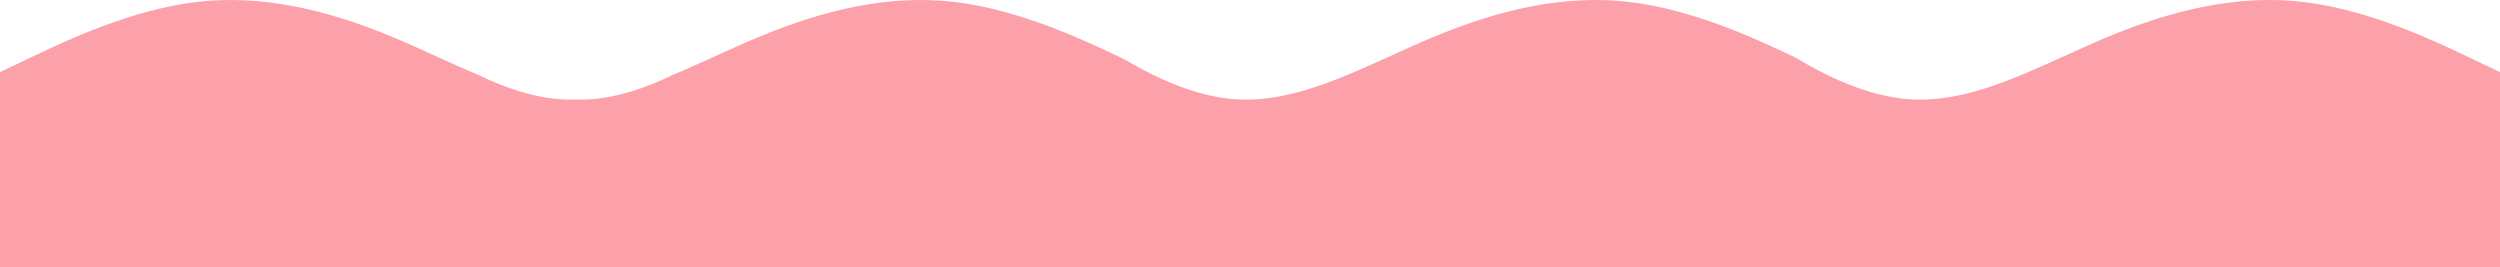 <svg width="200%" height="154" viewBox="0 0 1440 154" fill="#FCA1A9" xmlns="http://www.w3.org/2000/svg">
<path fill-rule="evenodd" clip-rule="evenodd" d="M0 154L1440 154V41.531L1421.15 32.559C1402.3 23.586 1364.61 5.641 1326.91 1.155C1289.21 -3.331 1251.52 5.641 1213.82 21.343C1205.75 24.706 1197.68 28.377 1189.61 32.048L1189.59 32.055C1159.97 45.525 1130.35 58.996 1100.73 57.233C1077.11 55.828 1053.49 44.733 1034.51 33.333L1032.88 32.559C1014.03 23.586 976.335 5.641 938.639 1.155C900.942 -3.331 863.246 5.641 825.55 21.343C817.472 24.708 809.394 28.382 801.316 32.055C771.698 45.525 742.079 58.996 712.46 57.233C689.454 55.864 666.447 45.304 647.725 34.222L644.23 32.559C625.382 23.586 587.686 5.641 549.99 1.155C512.293 -3.331 474.597 5.641 436.901 21.343C428.823 24.708 420.745 28.382 412.667 32.055C404.261 35.879 395.854 39.702 387.447 43.177C372.459 50.476 355.863 56.246 339.267 57.233C337.602 57.332 335.937 57.383 334.271 57.389C333.361 57.392 332.45 57.382 331.54 57.358C328.963 57.425 326.388 57.386 323.812 57.233C307.216 56.246 290.62 50.476 275.632 43.177C267.225 39.702 258.818 35.879 250.411 32.055C242.333 28.382 234.256 24.708 226.178 21.343C188.481 5.641 150.785 -3.331 113.089 1.155C75.393 5.641 37.696 23.586 18.848 32.559L0 41.531V154Z" fill="#FCA1A9"/>
</svg>
